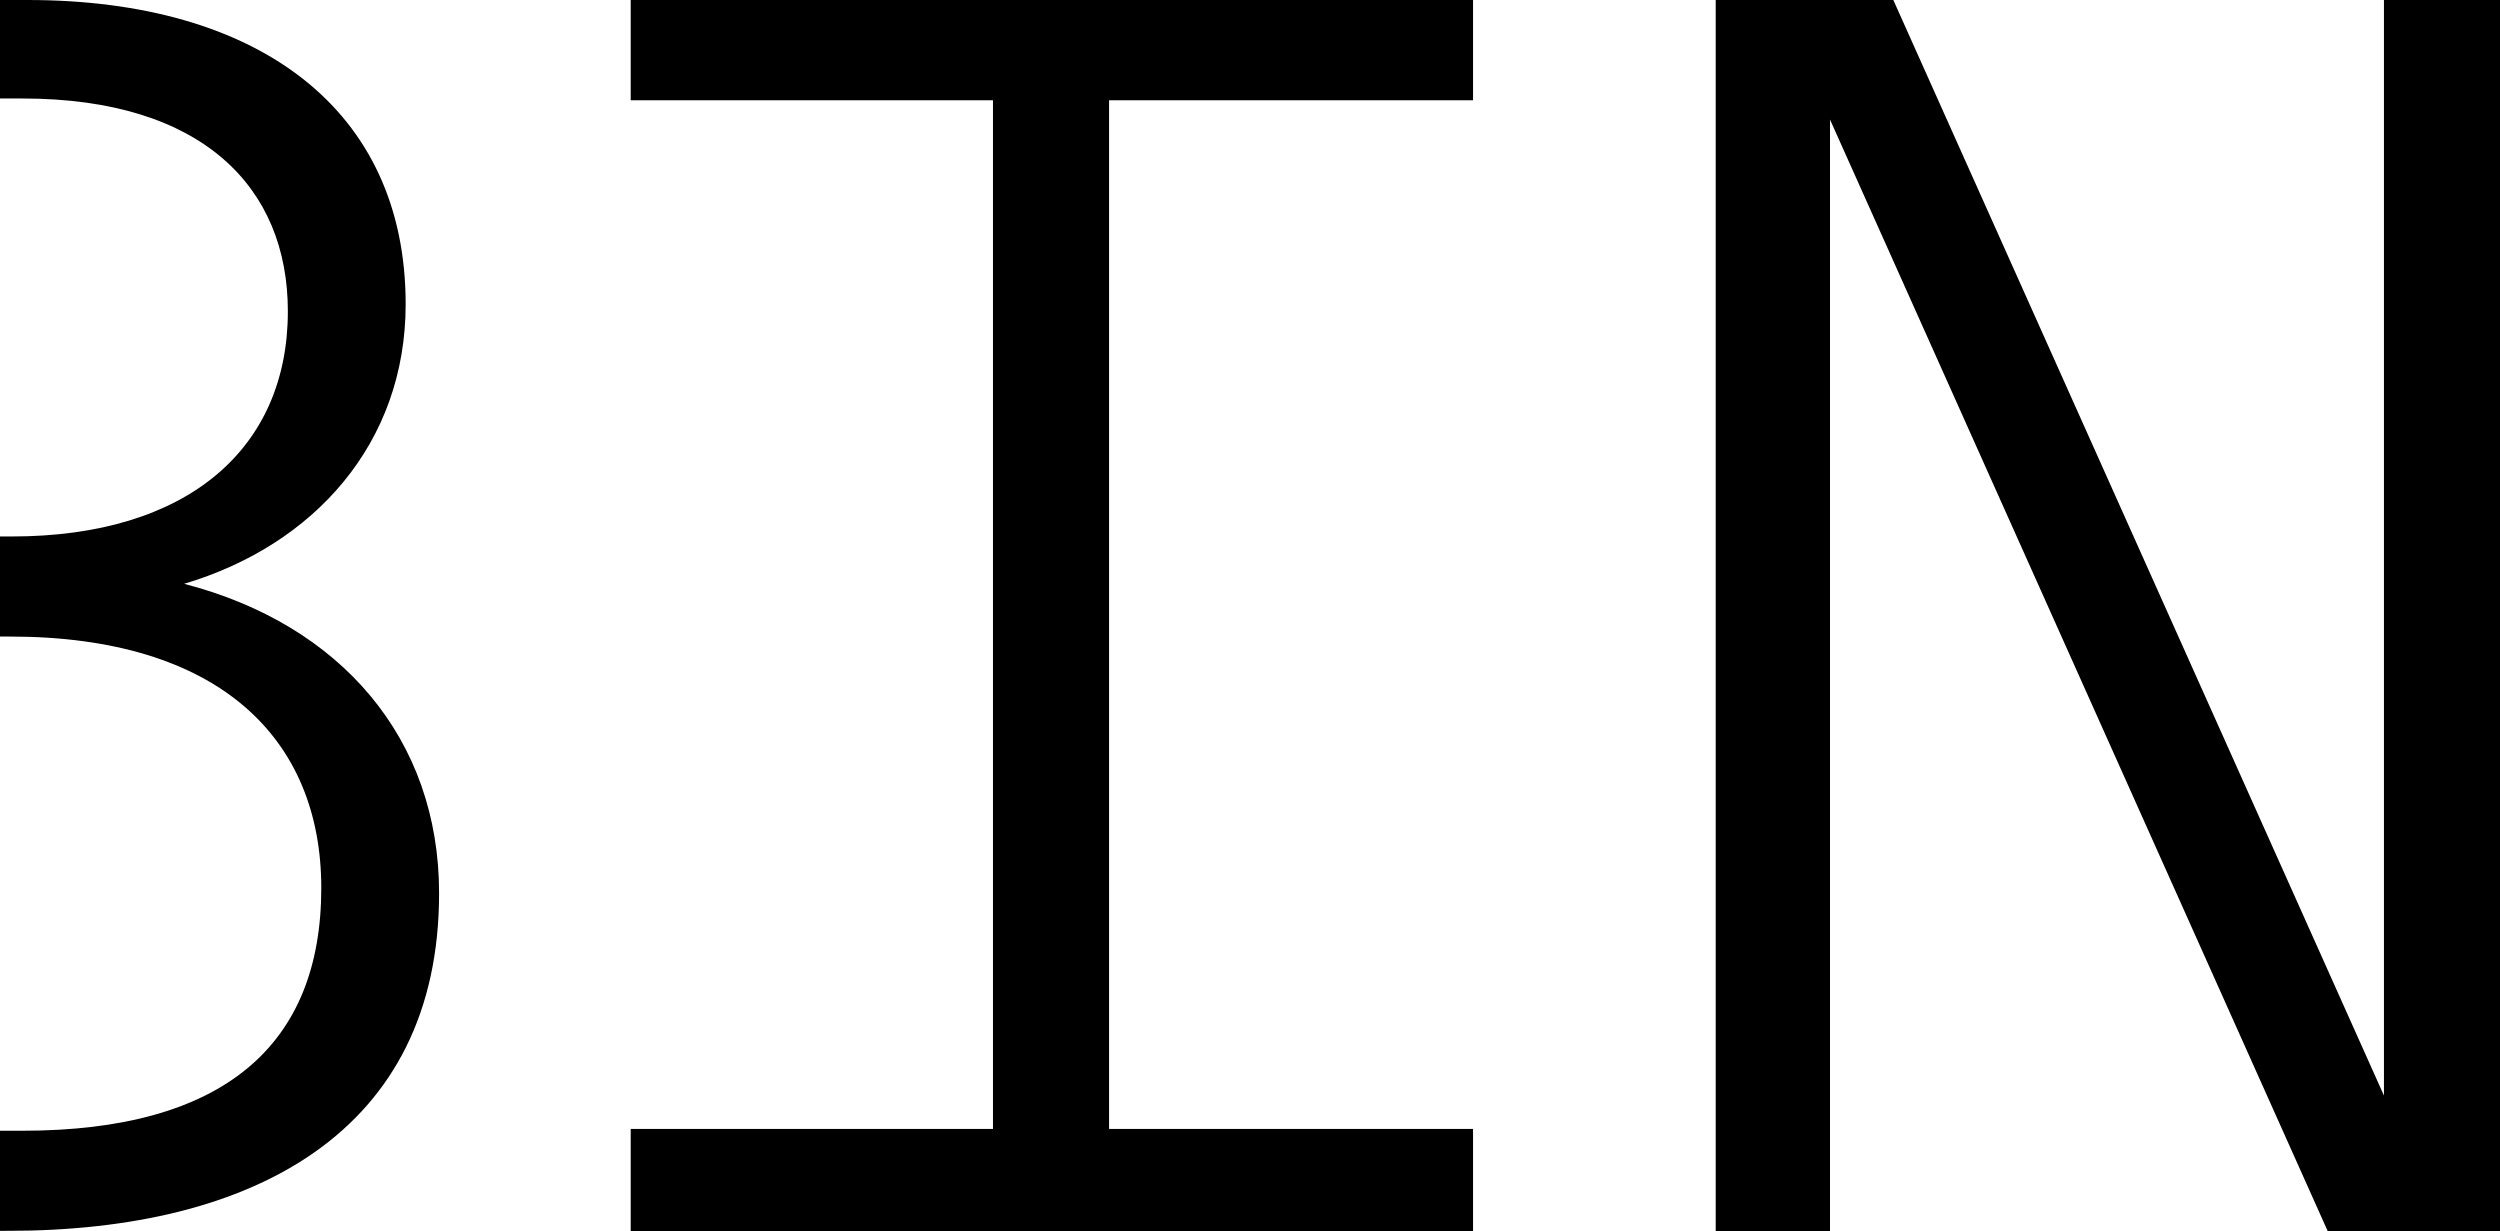 <svg xmlns="http://www.w3.org/2000/svg" width="499.56" height="245.98" viewBox="0 0 499.56 245.98"><path d="M-6.36,104.56c35.14,0,55.17-17.57,55.17-45C48.81,35,32,17.07-4.25,17.07H-8.71v87.49Z" fill="none"/><path d="M4.46,226c40.41,0,59.74-17.22,59.74-48.5,0-29.86-20.38-50.25-62.2-50.25H0V226Z" fill="none"/><path d="M36.79,116.66c26-7.73,44.27-28.11,44.27-55.87C81.06,21.79,51.55,0,5.51,0H0V19.68H4.46c36.19,0,53.06,17.92,53.06,42.52,0,27.41-20,45-55.17,45H0v20H2c41.82,0,62.2,20.39,62.2,50.25,0,31.28-19.33,48.5-59.74,48.5H0v20H1.65c48.84,0,86.09-19.68,86.09-67.47C87.74,147.59,68.06,124.75,36.79,116.66Z"/><polygon points="126.03 20.03 198.42 20.03 198.42 225.59 126.03 225.59 126.03 245.98 294.35 245.98 294.35 225.59 221.62 225.59 221.62 20.03 294.35 20.03 294.35 0 126.03 0 126.03 20.03"/><polygon points="476.37 0 476.37 182.72 476.37 218.92 378.33 0 342.84 0 342.84 245.98 365.68 245.98 365.68 66.77 365.68 23.89 465.12 245.98 499.56 245.98 499.56 0 476.37 0"/></svg>